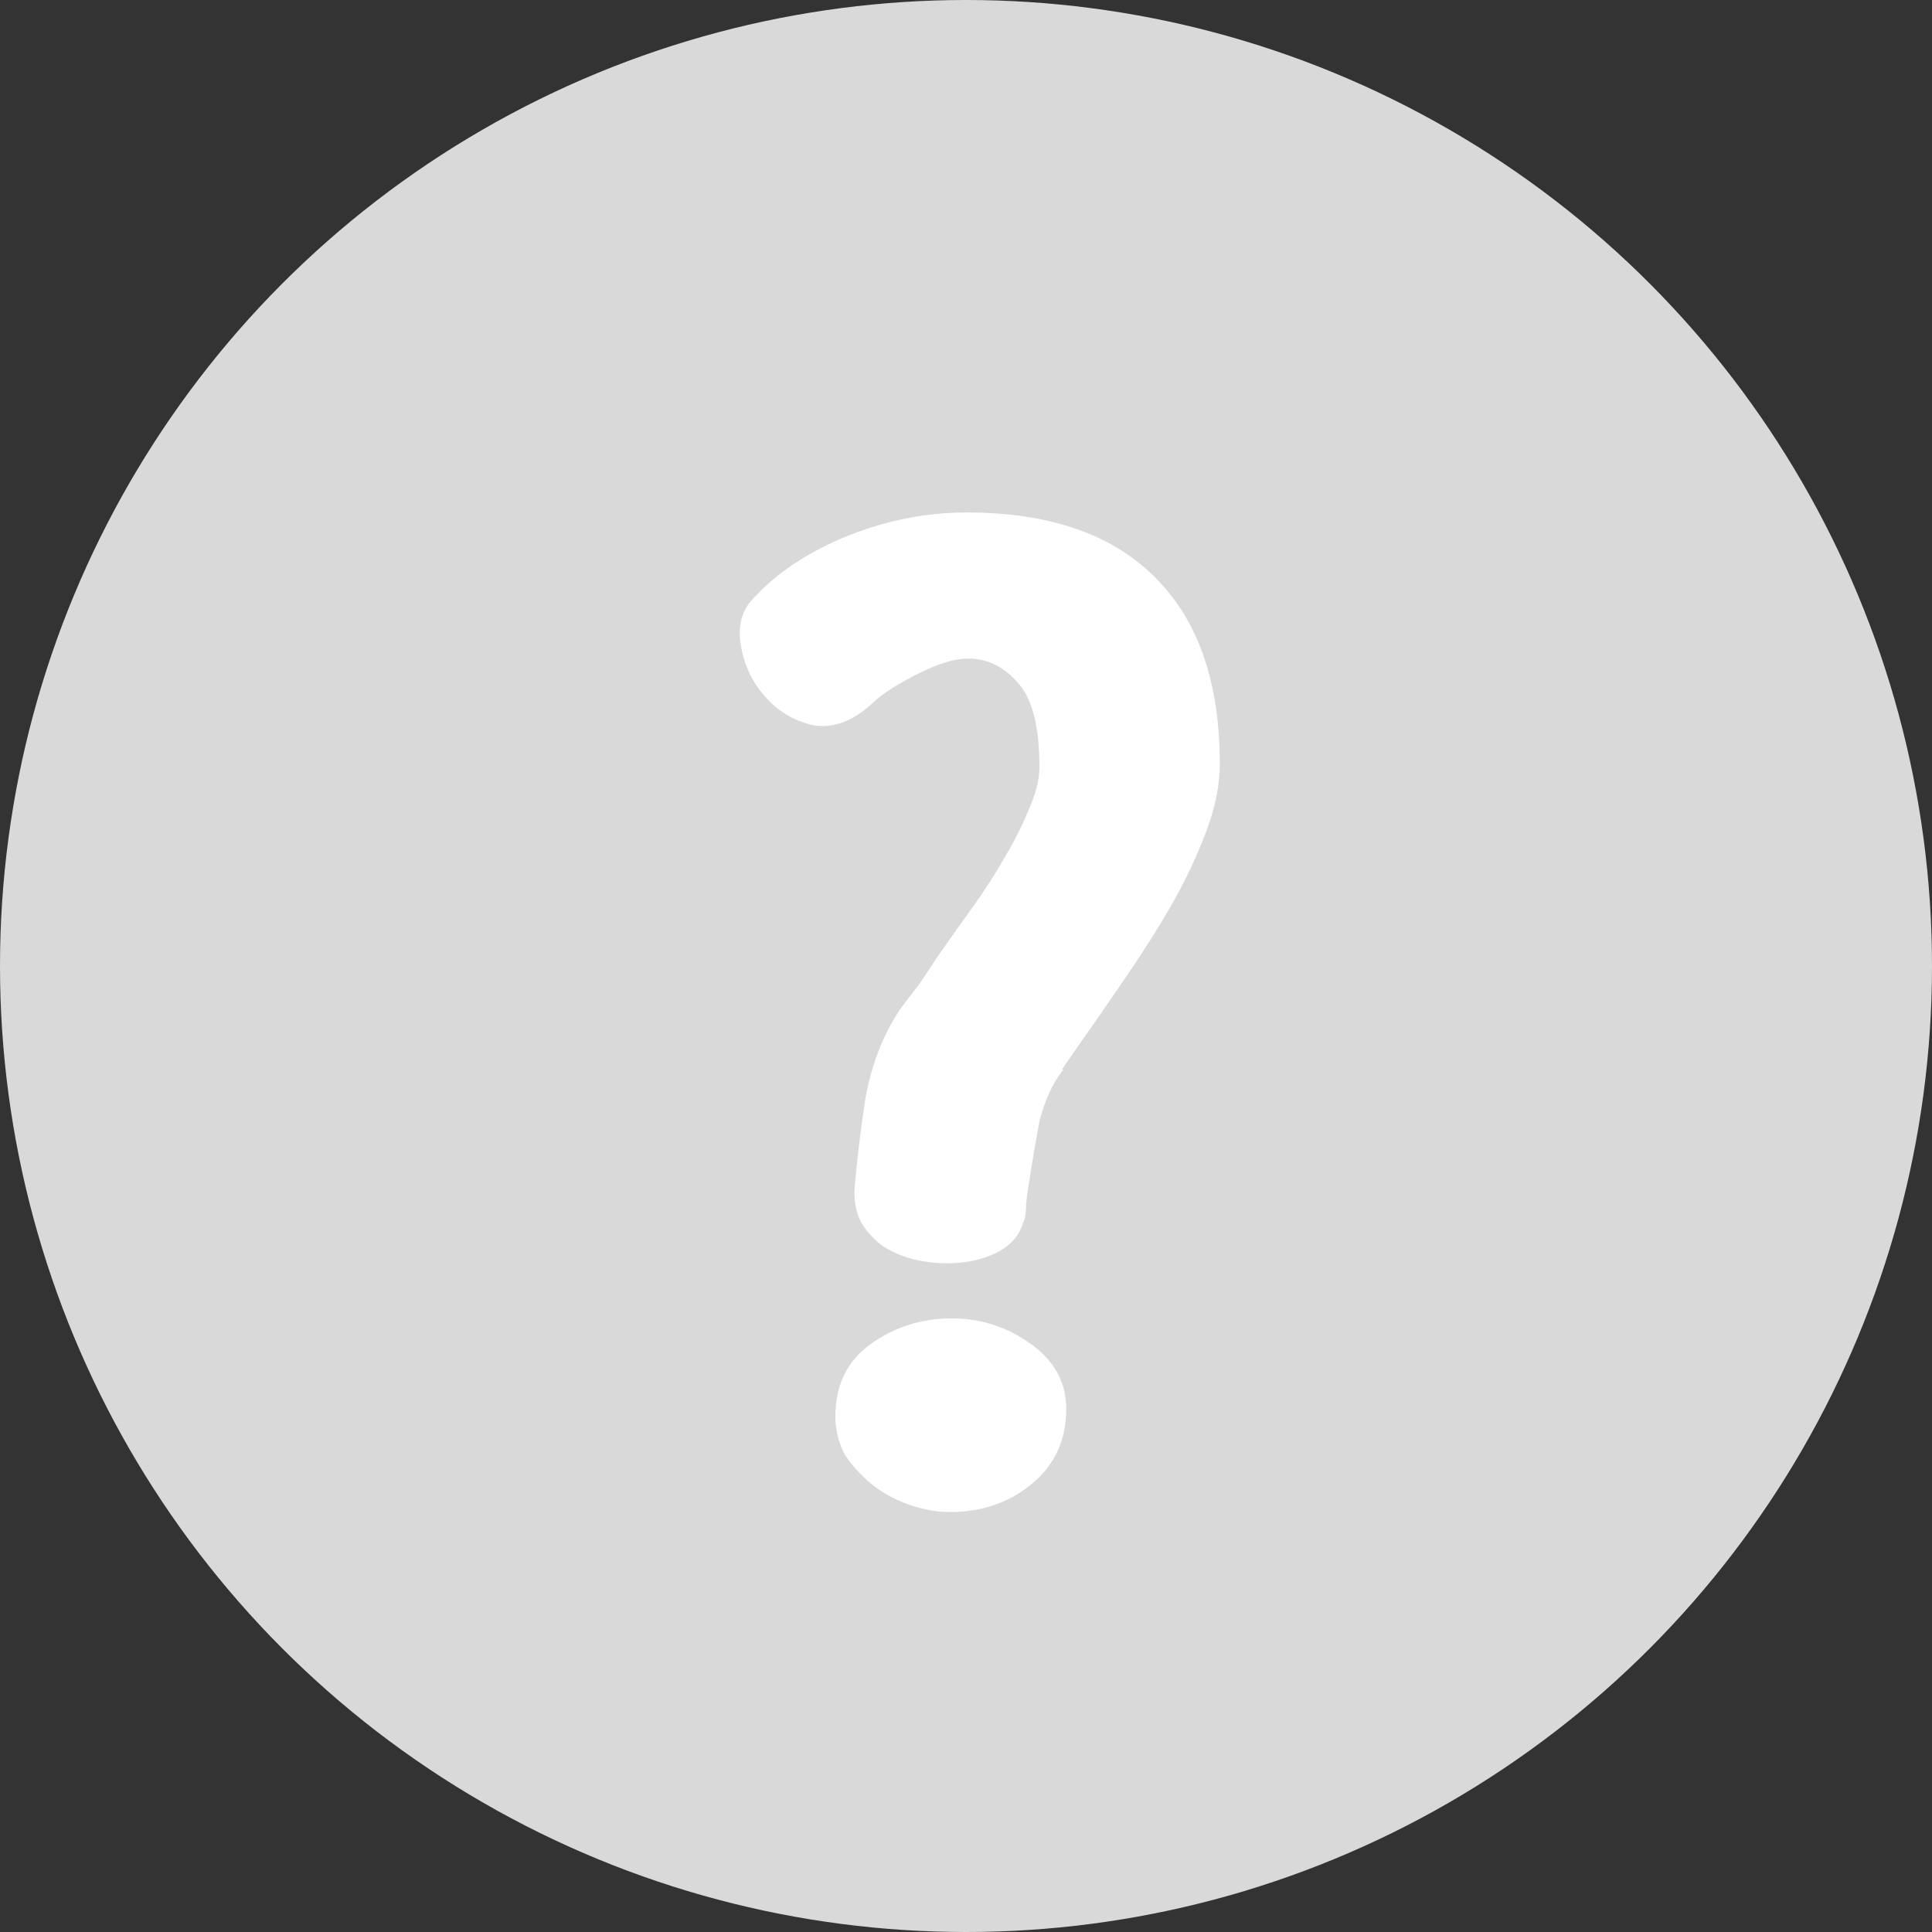 <svg width="8" height="8" viewBox="0 0 8 8" fill="none" xmlns="http://www.w3.org/2000/svg">
<rect x="0" y="0" width="8" height="8" fill="#333333" stroke="none"/>
<circle cx="4" cy="4" r="4" fill="#D9D9D9"/>
<path d="M3.459 5.866C3.459 5.734 3.509 5.634 3.607 5.564C3.706 5.494 3.817 5.459 3.94 5.459C4.06 5.459 4.169 5.494 4.267 5.564C4.366 5.634 4.415 5.724 4.415 5.835C4.415 5.963 4.368 6.065 4.273 6.144C4.179 6.222 4.066 6.261 3.934 6.261C3.877 6.261 3.819 6.25 3.762 6.23C3.704 6.209 3.653 6.181 3.607 6.144C3.562 6.106 3.525 6.065 3.496 6.02C3.472 5.971 3.459 5.919 3.459 5.866ZM3.102 2.498C3.196 2.387 3.326 2.297 3.49 2.227C3.659 2.157 3.829 2.122 4.002 2.122C4.343 2.122 4.602 2.211 4.779 2.387C4.96 2.564 5.051 2.823 5.051 3.164C5.051 3.251 5.032 3.343 4.995 3.442C4.958 3.541 4.911 3.641 4.853 3.744C4.796 3.843 4.732 3.944 4.662 4.046C4.592 4.149 4.522 4.25 4.452 4.349L4.397 4.429H4.403C4.358 4.486 4.325 4.558 4.304 4.645C4.288 4.731 4.273 4.815 4.261 4.898C4.257 4.918 4.253 4.947 4.249 4.984C4.249 5.021 4.245 5.048 4.236 5.064C4.22 5.118 4.183 5.159 4.125 5.188C4.068 5.216 4 5.231 3.922 5.231C3.873 5.231 3.823 5.225 3.774 5.212C3.729 5.2 3.688 5.181 3.651 5.157C3.614 5.128 3.585 5.095 3.564 5.058C3.544 5.017 3.535 4.97 3.539 4.916C3.548 4.809 3.562 4.688 3.583 4.552C3.607 4.412 3.655 4.289 3.725 4.182C3.749 4.149 3.776 4.114 3.805 4.077C3.833 4.036 3.858 3.999 3.879 3.966C3.928 3.896 3.977 3.826 4.027 3.757C4.08 3.683 4.125 3.613 4.162 3.547C4.204 3.477 4.236 3.411 4.261 3.35C4.29 3.284 4.304 3.226 4.304 3.177C4.304 3.012 4.276 2.897 4.218 2.831C4.16 2.762 4.09 2.727 4.008 2.727C3.955 2.727 3.887 2.747 3.805 2.788C3.722 2.829 3.661 2.868 3.62 2.905C3.537 2.984 3.455 3.016 3.373 3.004C3.295 2.988 3.229 2.951 3.176 2.893C3.122 2.836 3.087 2.768 3.071 2.69C3.054 2.611 3.065 2.548 3.102 2.498Z" fill="white"/>
</svg>
